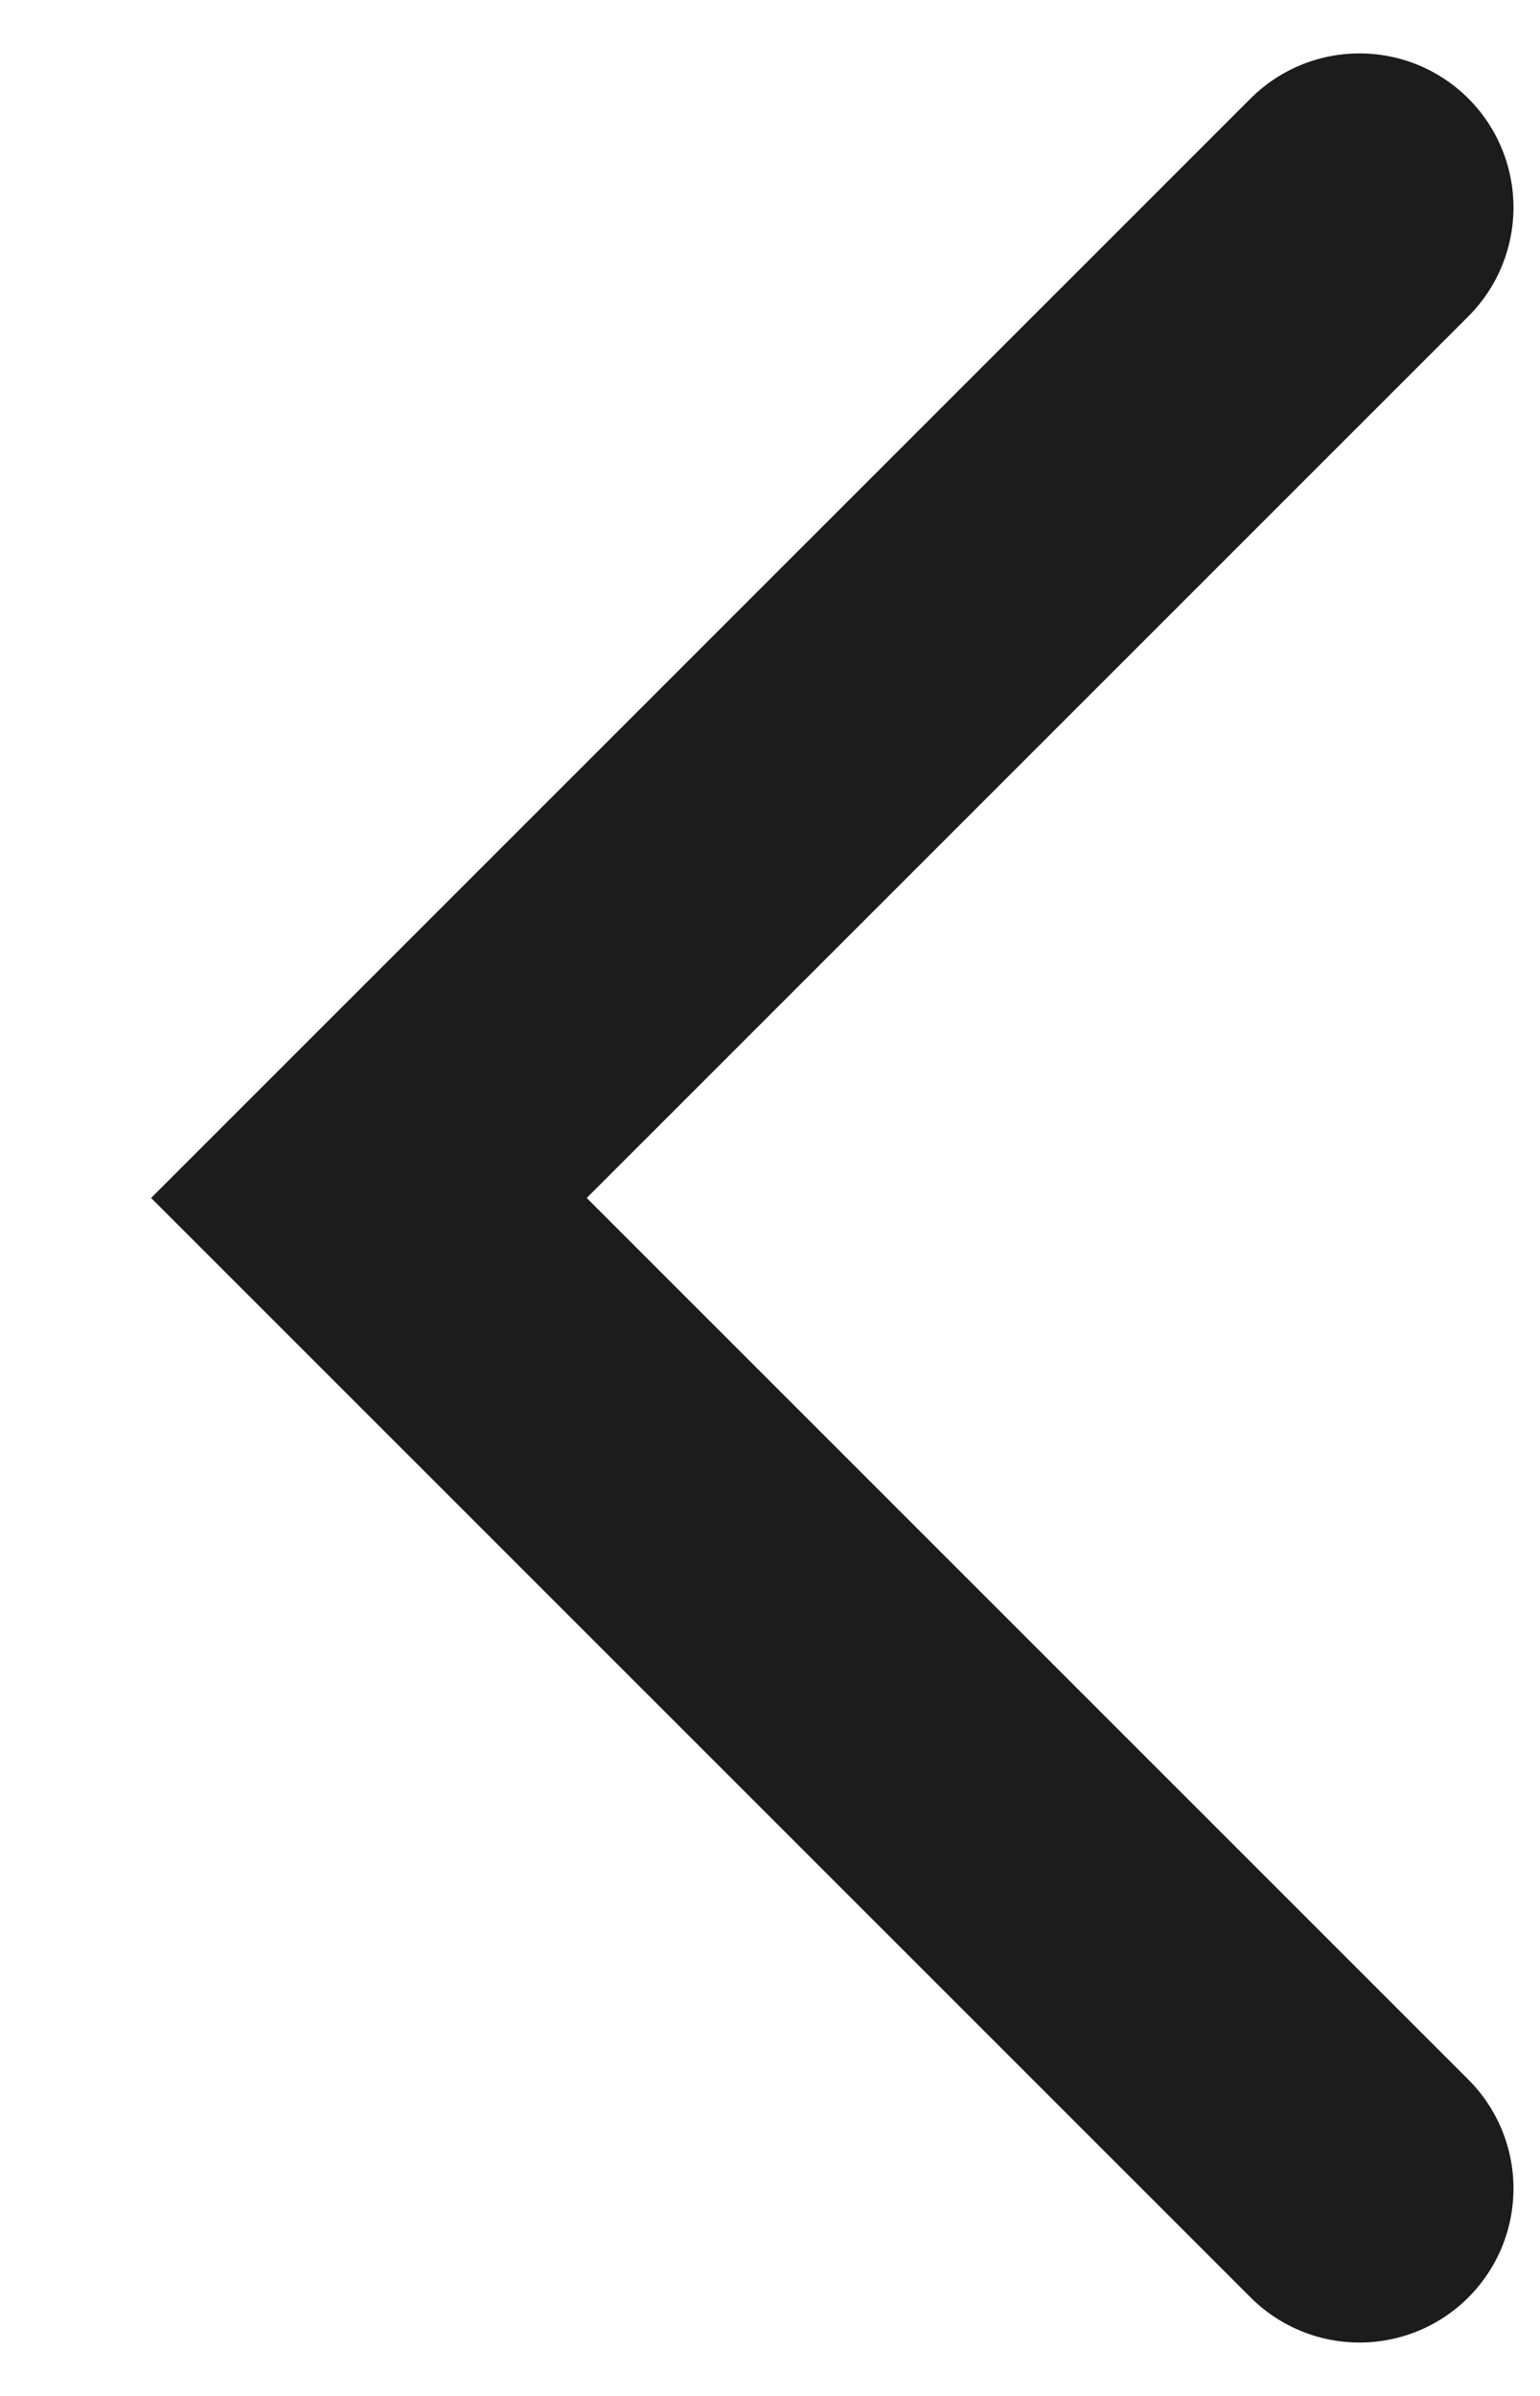<svg width="9" height="14" viewBox="0 0 9 14" fill="none" xmlns="http://www.w3.org/2000/svg">
<path id="Vector 11" d="M7.945 12.788L2.156 7L7.945 1.212" stroke="#1C1C1C" stroke-width="1.8" stroke-linecap="round"/>
</svg>
